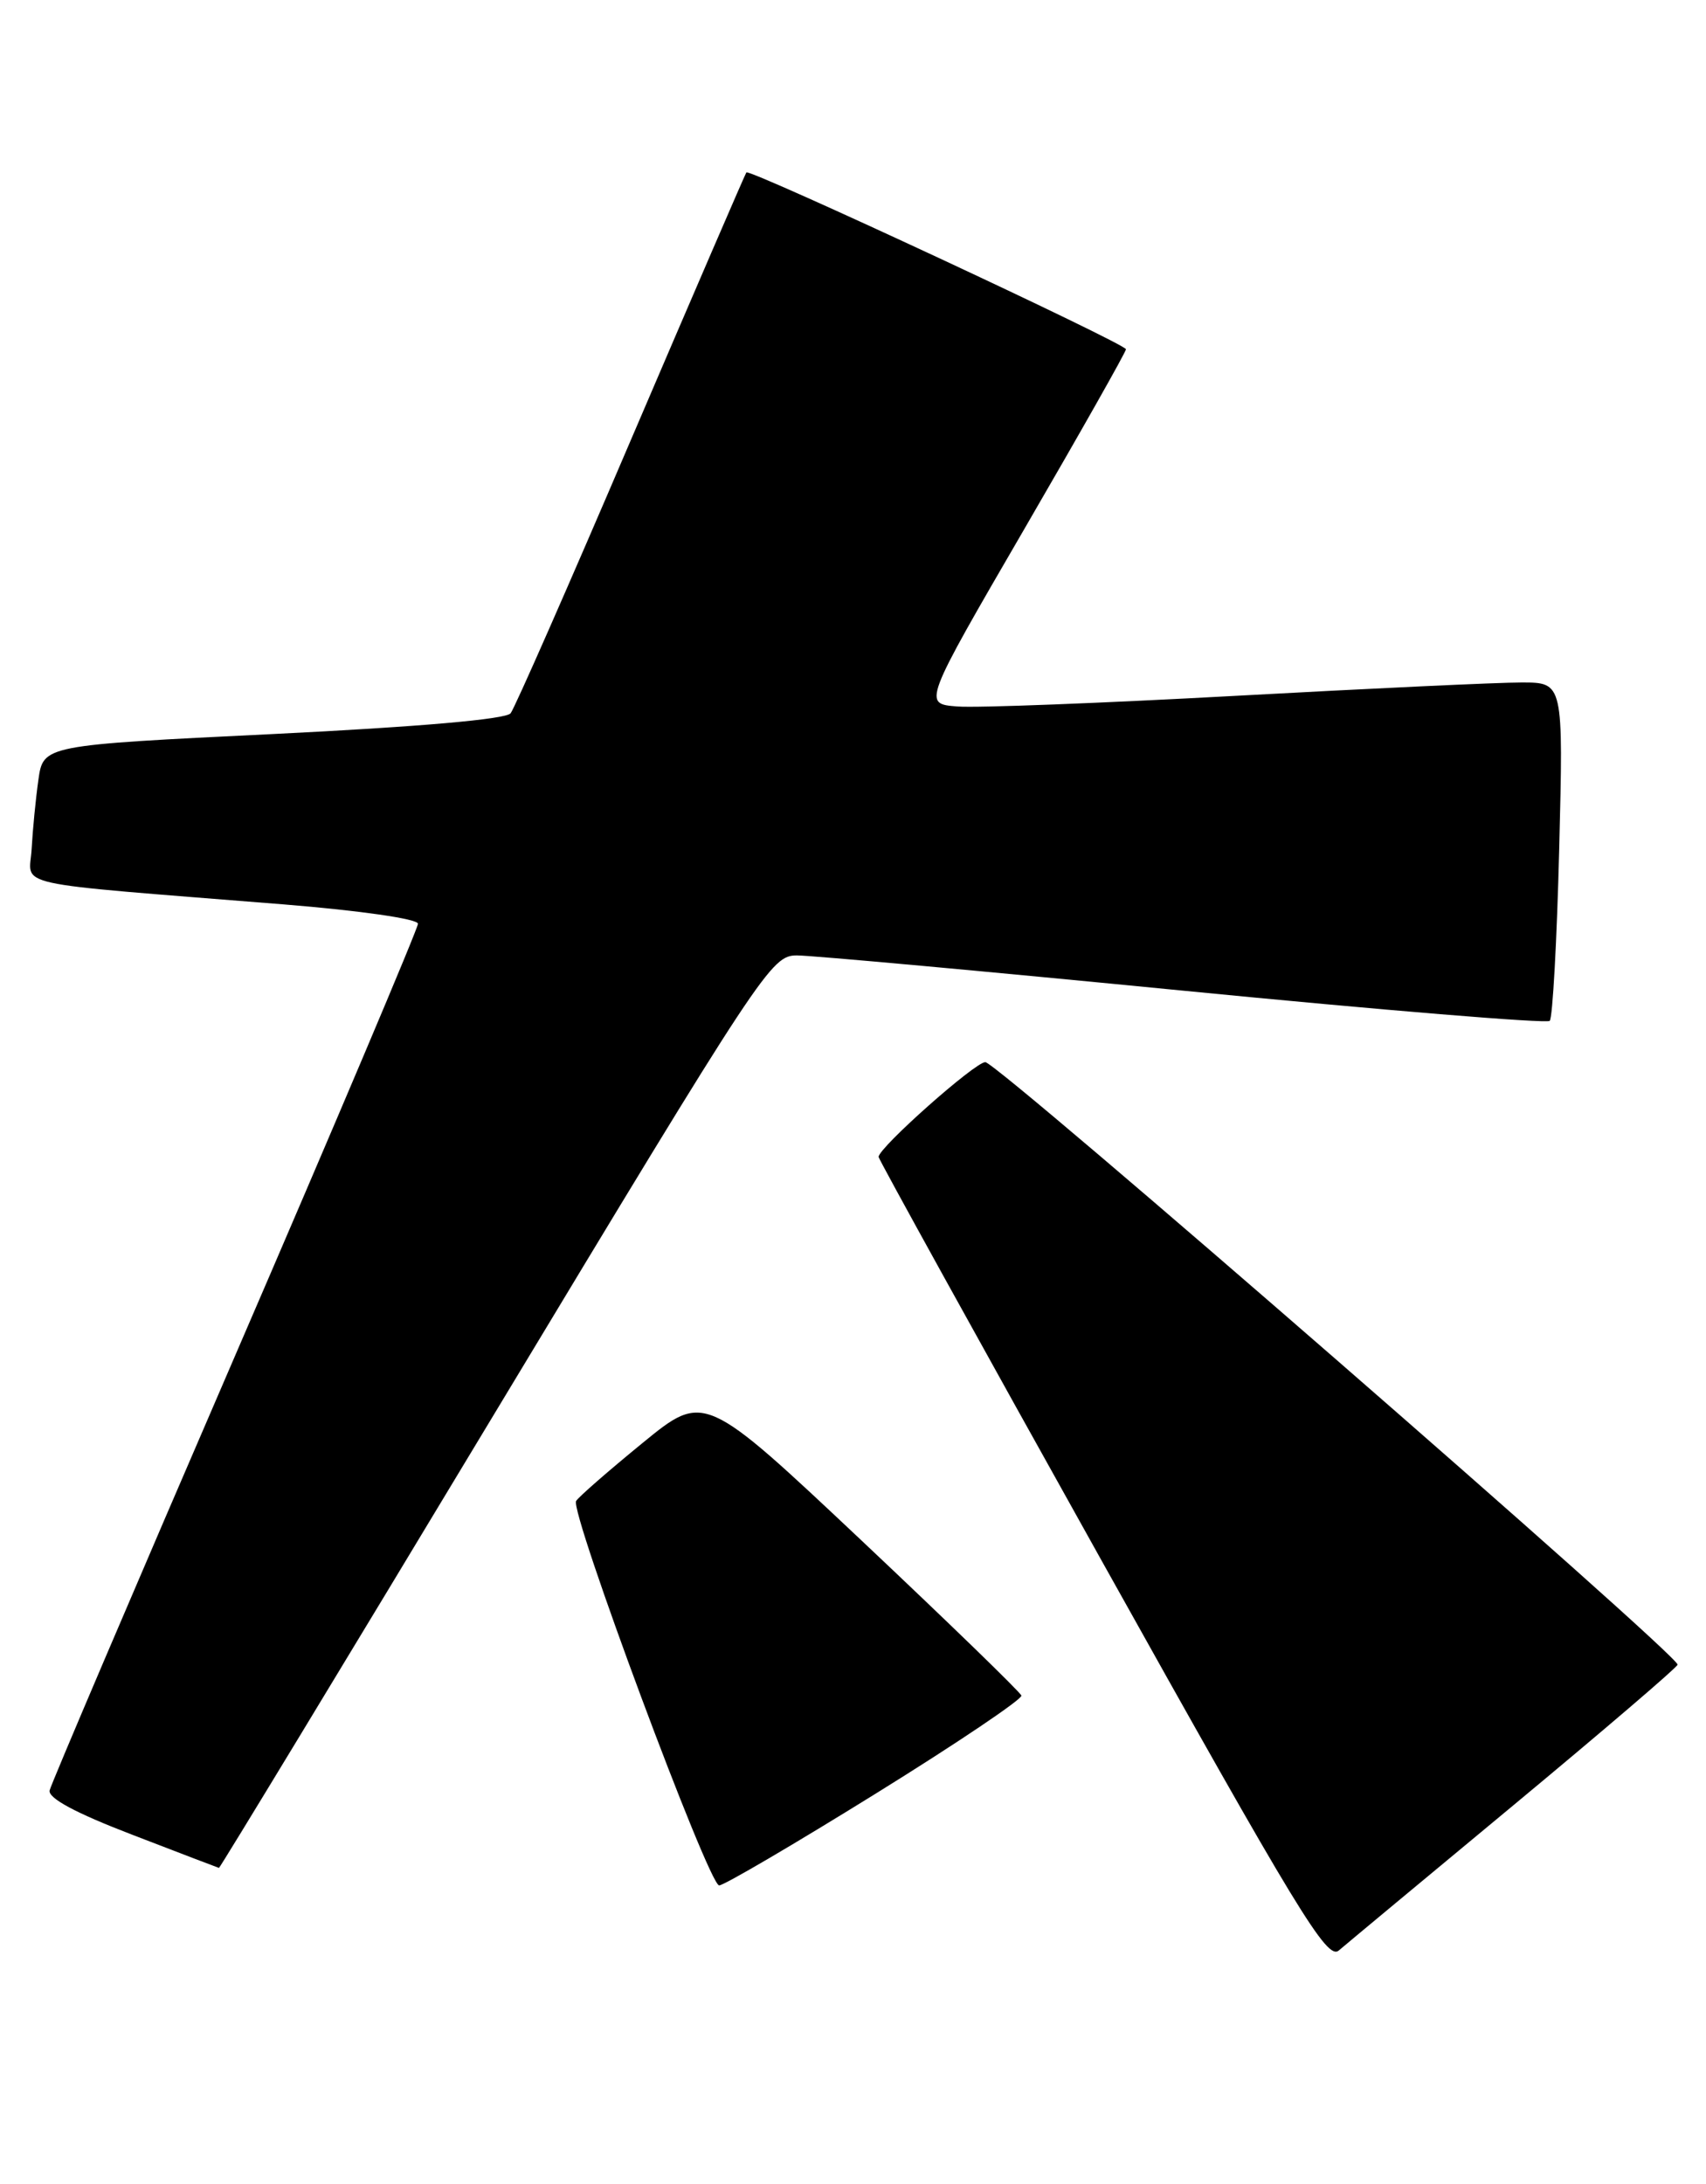 <?xml version="1.0" encoding="UTF-8" standalone="no"?>
<!DOCTYPE svg PUBLIC "-//W3C//DTD SVG 1.1//EN" "http://www.w3.org/Graphics/SVG/1.1/DTD/svg11.dtd" >
<svg xmlns="http://www.w3.org/2000/svg" xmlns:xlink="http://www.w3.org/1999/xlink" version="1.1" viewBox="0 0 200 256">
 <g >
 <path fill="currentColor"
d=" M 177.50 211.54 C 187.95 202.86 196.58 195.48 196.67 195.13 C 196.95 194.13 116.95 124.50 115.51 124.50 C 114.30 124.50 103.00 134.53 103.00 135.61 C 103.00 135.88 114.79 157.22 129.20 183.03 C 152.21 224.24 155.58 229.79 156.95 228.63 C 157.80 227.90 167.05 220.21 177.50 211.54 Z  M 102.65 210.25 C 112.18 204.34 119.87 199.16 119.74 198.75 C 119.61 198.34 111.19 190.18 101.04 180.61 C 82.57 163.22 82.57 163.22 75.33 169.14 C 71.34 172.40 67.83 175.46 67.54 175.94 C 66.77 177.18 83.08 221.00 84.31 221.00 C 84.87 221.00 93.12 216.16 102.65 210.25 Z  M 58.09 165.50 C 89.48 113.42 90.42 112.00 93.42 111.99 C 95.11 111.99 115.53 113.85 138.78 116.13 C 162.03 118.41 181.34 120.00 181.68 119.66 C 182.02 119.32 182.52 110.25 182.79 99.52 C 183.28 80.00 183.28 80.00 178.39 80.00 C 175.70 79.99 160.63 80.70 144.90 81.56 C 129.17 82.42 114.47 82.99 112.24 82.81 C 108.18 82.50 108.18 82.50 120.09 62.00 C 126.64 50.72 132.00 41.25 132.00 40.94 C 132.00 40.30 87.89 19.75 87.50 20.21 C 87.37 20.37 81.29 34.45 73.99 51.50 C 66.70 68.55 60.34 83.00 59.86 83.61 C 59.31 84.31 49.09 85.20 32.03 86.04 C 5.07 87.35 5.07 87.35 4.50 91.42 C 4.18 93.67 3.83 97.30 3.71 99.50 C 3.47 104.05 0.38 103.37 33.25 106.01 C 42.19 106.73 49.00 107.71 49.00 108.28 C 49.00 108.82 39.36 131.60 27.57 158.89 C 15.78 186.17 5.99 209.11 5.82 209.86 C 5.61 210.77 8.86 212.51 15.50 215.06 C 21.00 217.18 25.58 218.93 25.67 218.95 C 25.77 218.98 40.36 194.93 58.09 165.50 Z "/>
</g>
</svg>